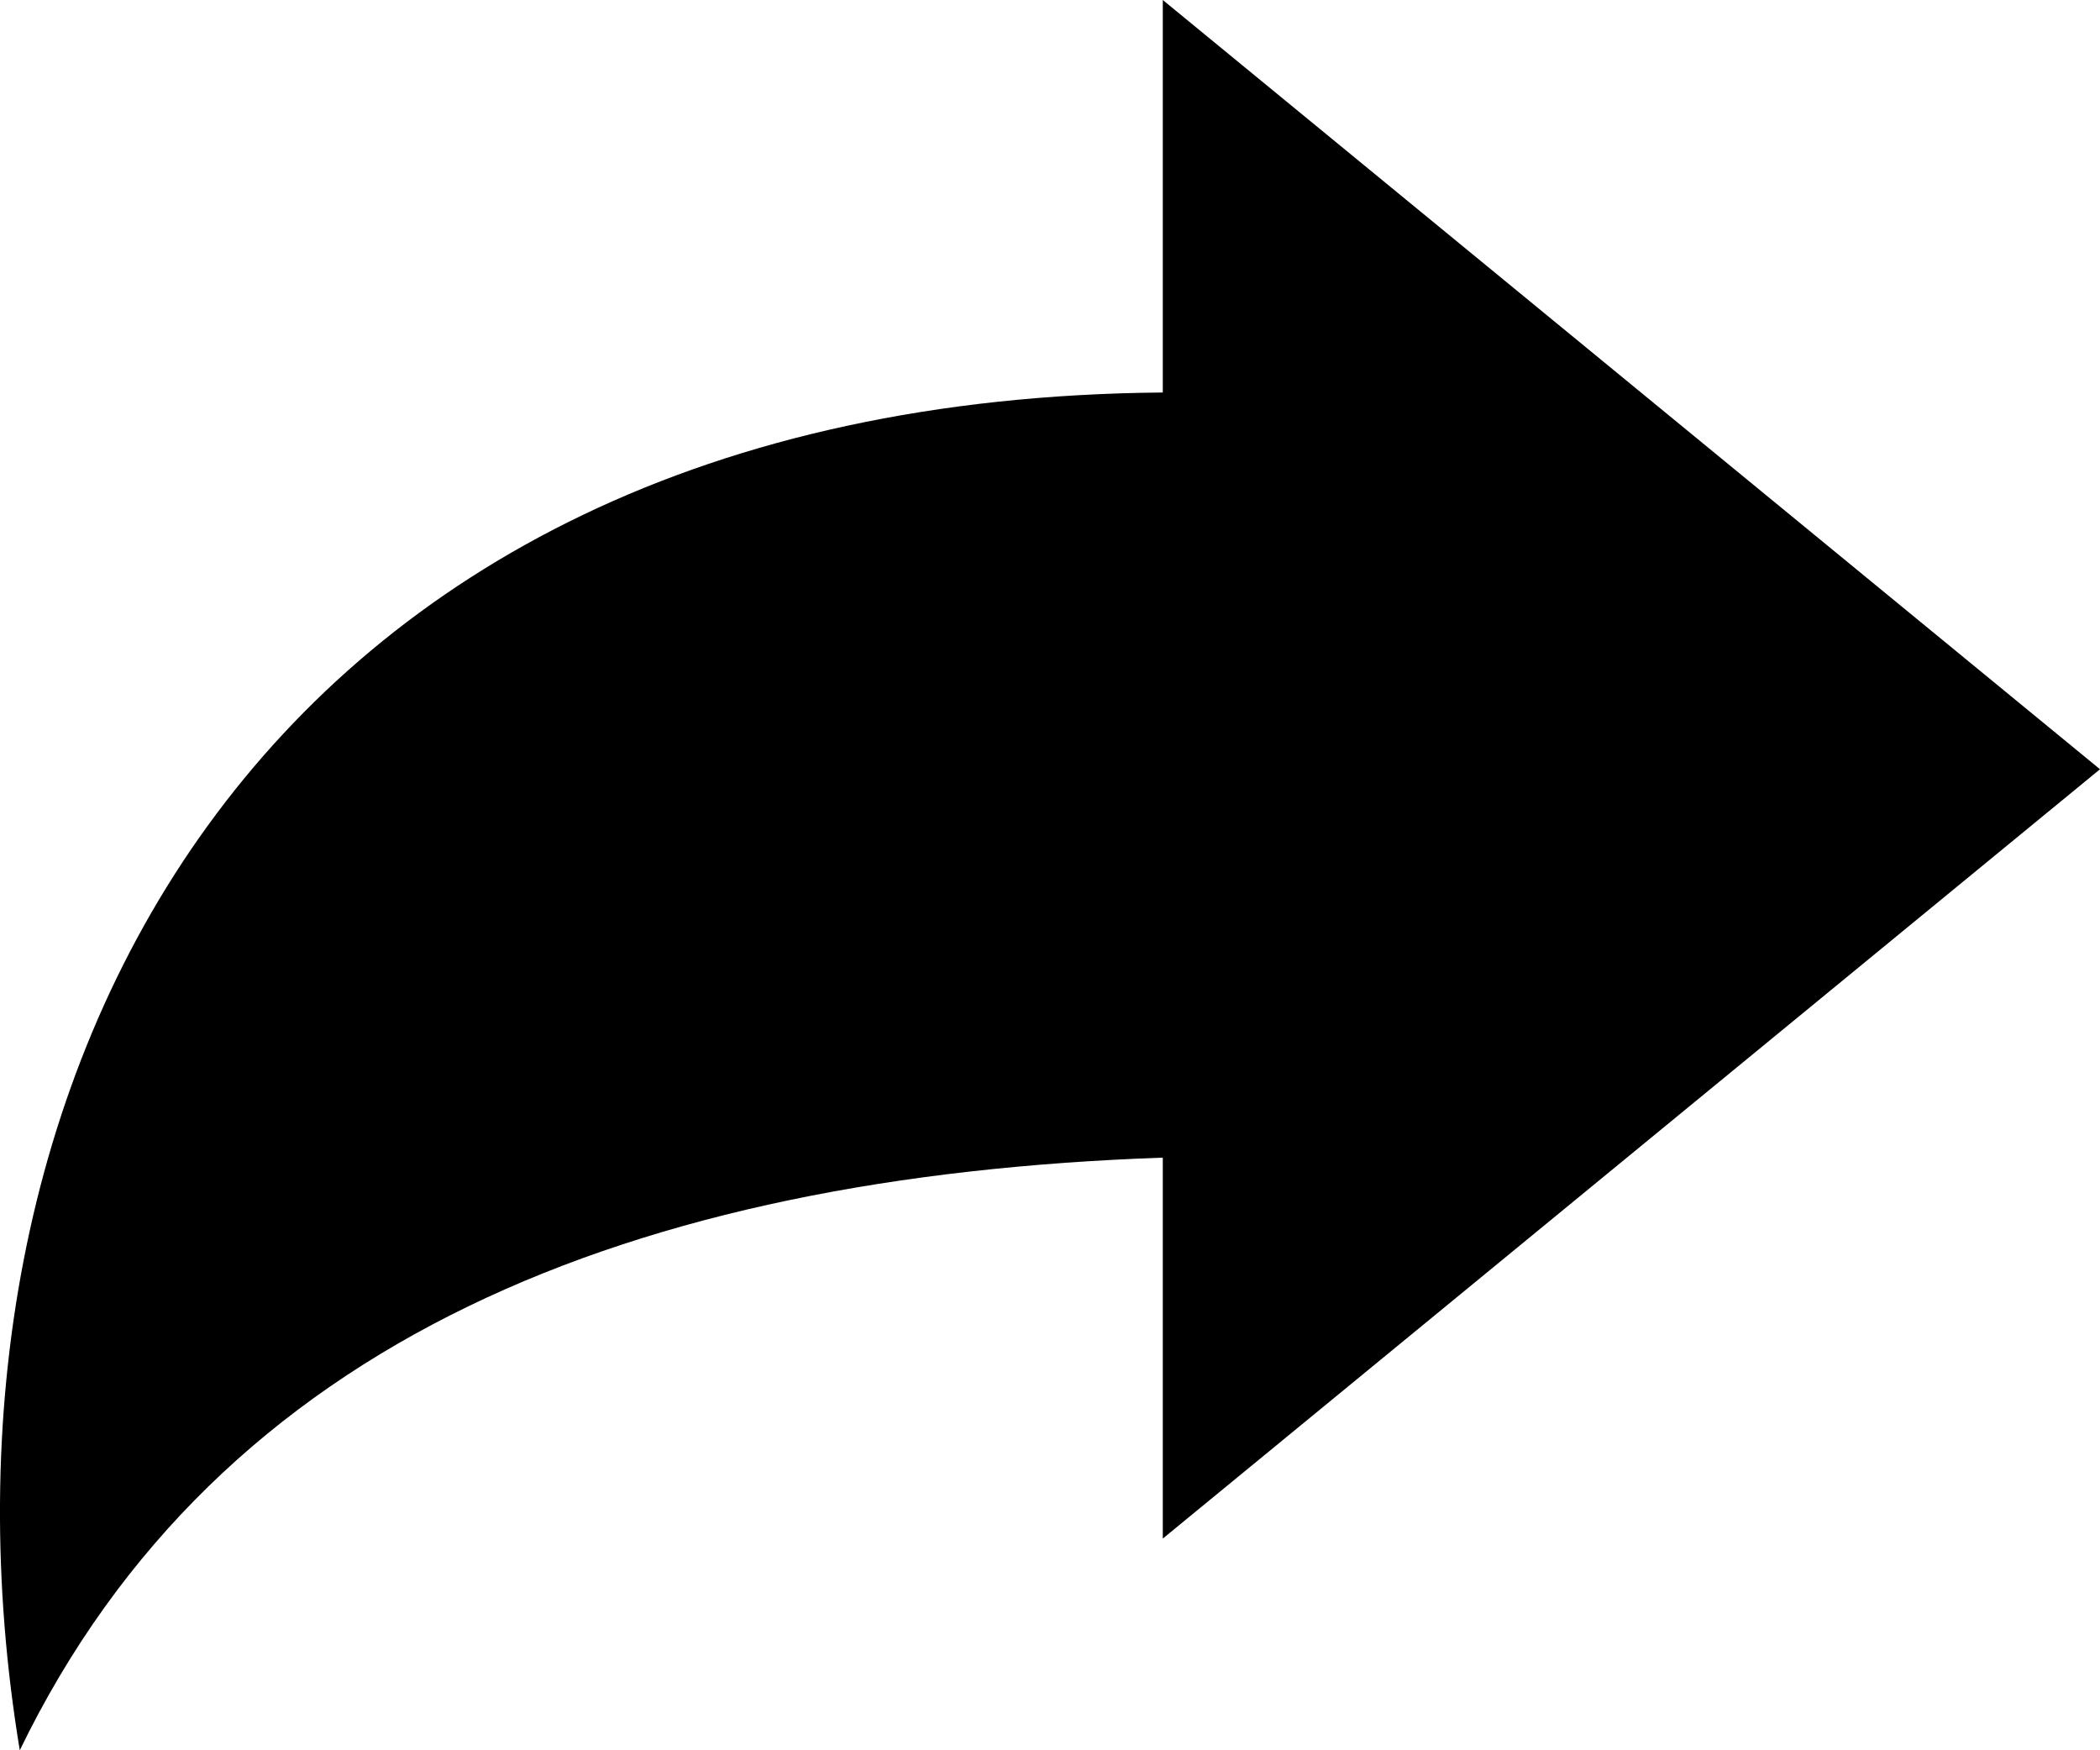 <svg width="24" height="20" viewBox="0 0 24 20" fill="none" xmlns="http://www.w3.org/2000/svg">
<path d="M24 8.79L13.289 0V4.485C2.849 4.571 -1.024 12.428 0.226 20C2.509 15.293 7.253 13.439 13.289 13.228V17.581L24 8.79Z" fill="black"/>
</svg>
